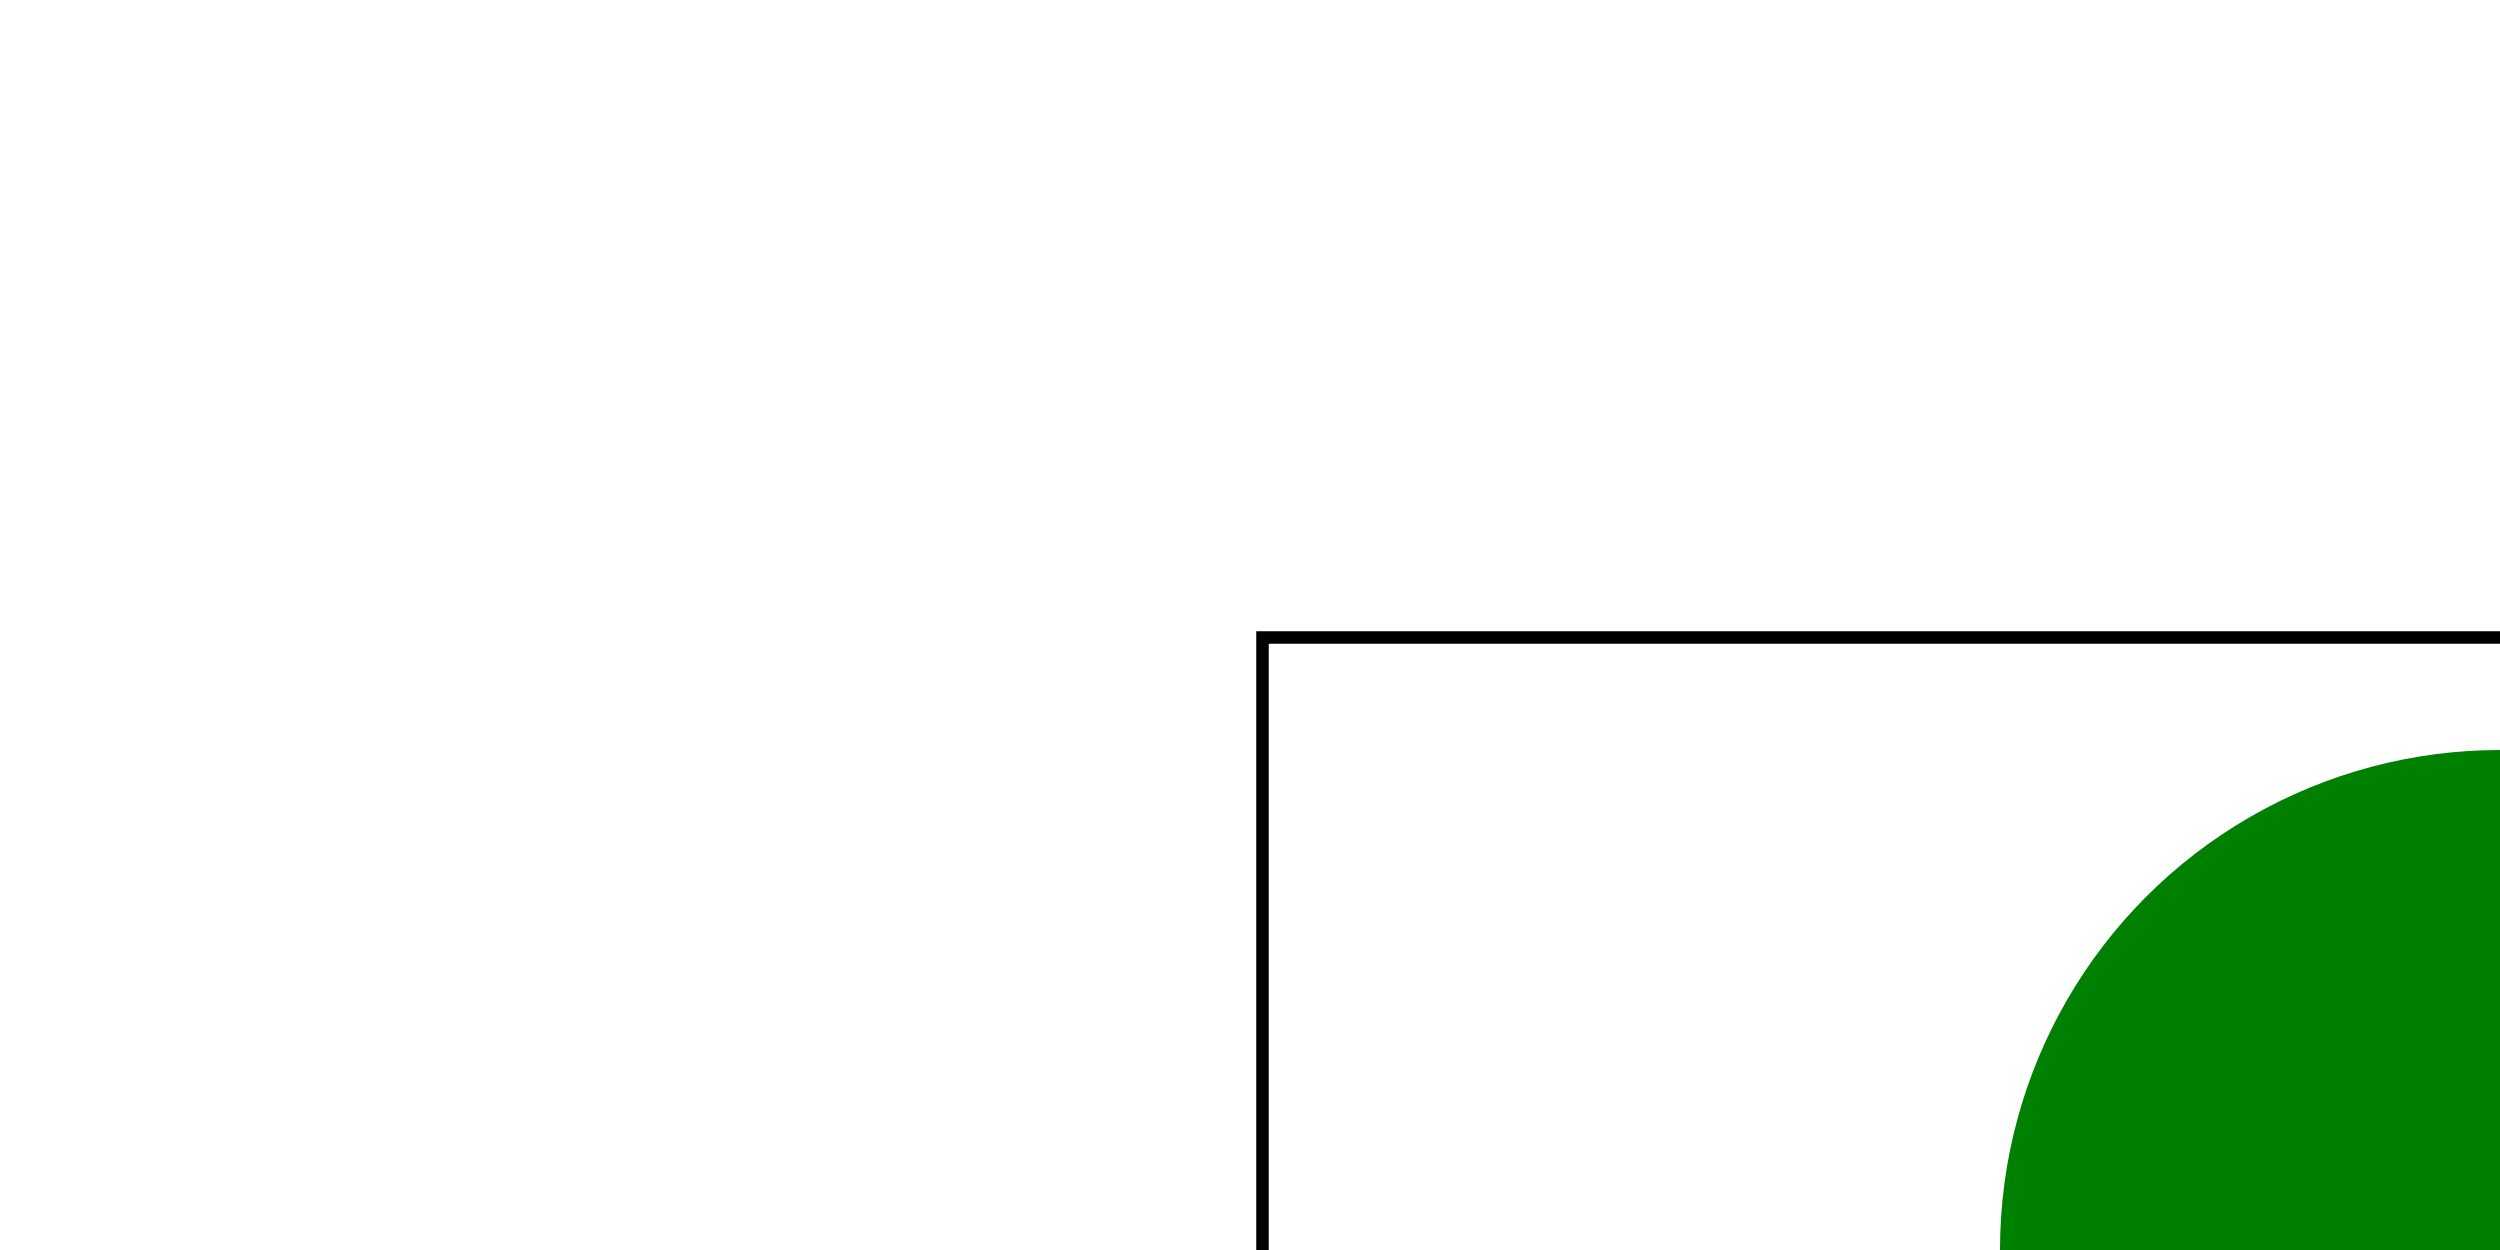 <svg id="svg1" width="200" height="100" viewBox="-100 -50 200 100"
     xmlns="http://www.w3.org/2000/svg">
    <title>`viewBox` not at zero pos</title>

    <circle id="circle1" cx="100" cy="50" r="40" fill="green"/>

    <!-- image frame -->
    <rect id="frame" x="1" y="1" width="199" height="99" fill="none" stroke="black"/>
</svg>
